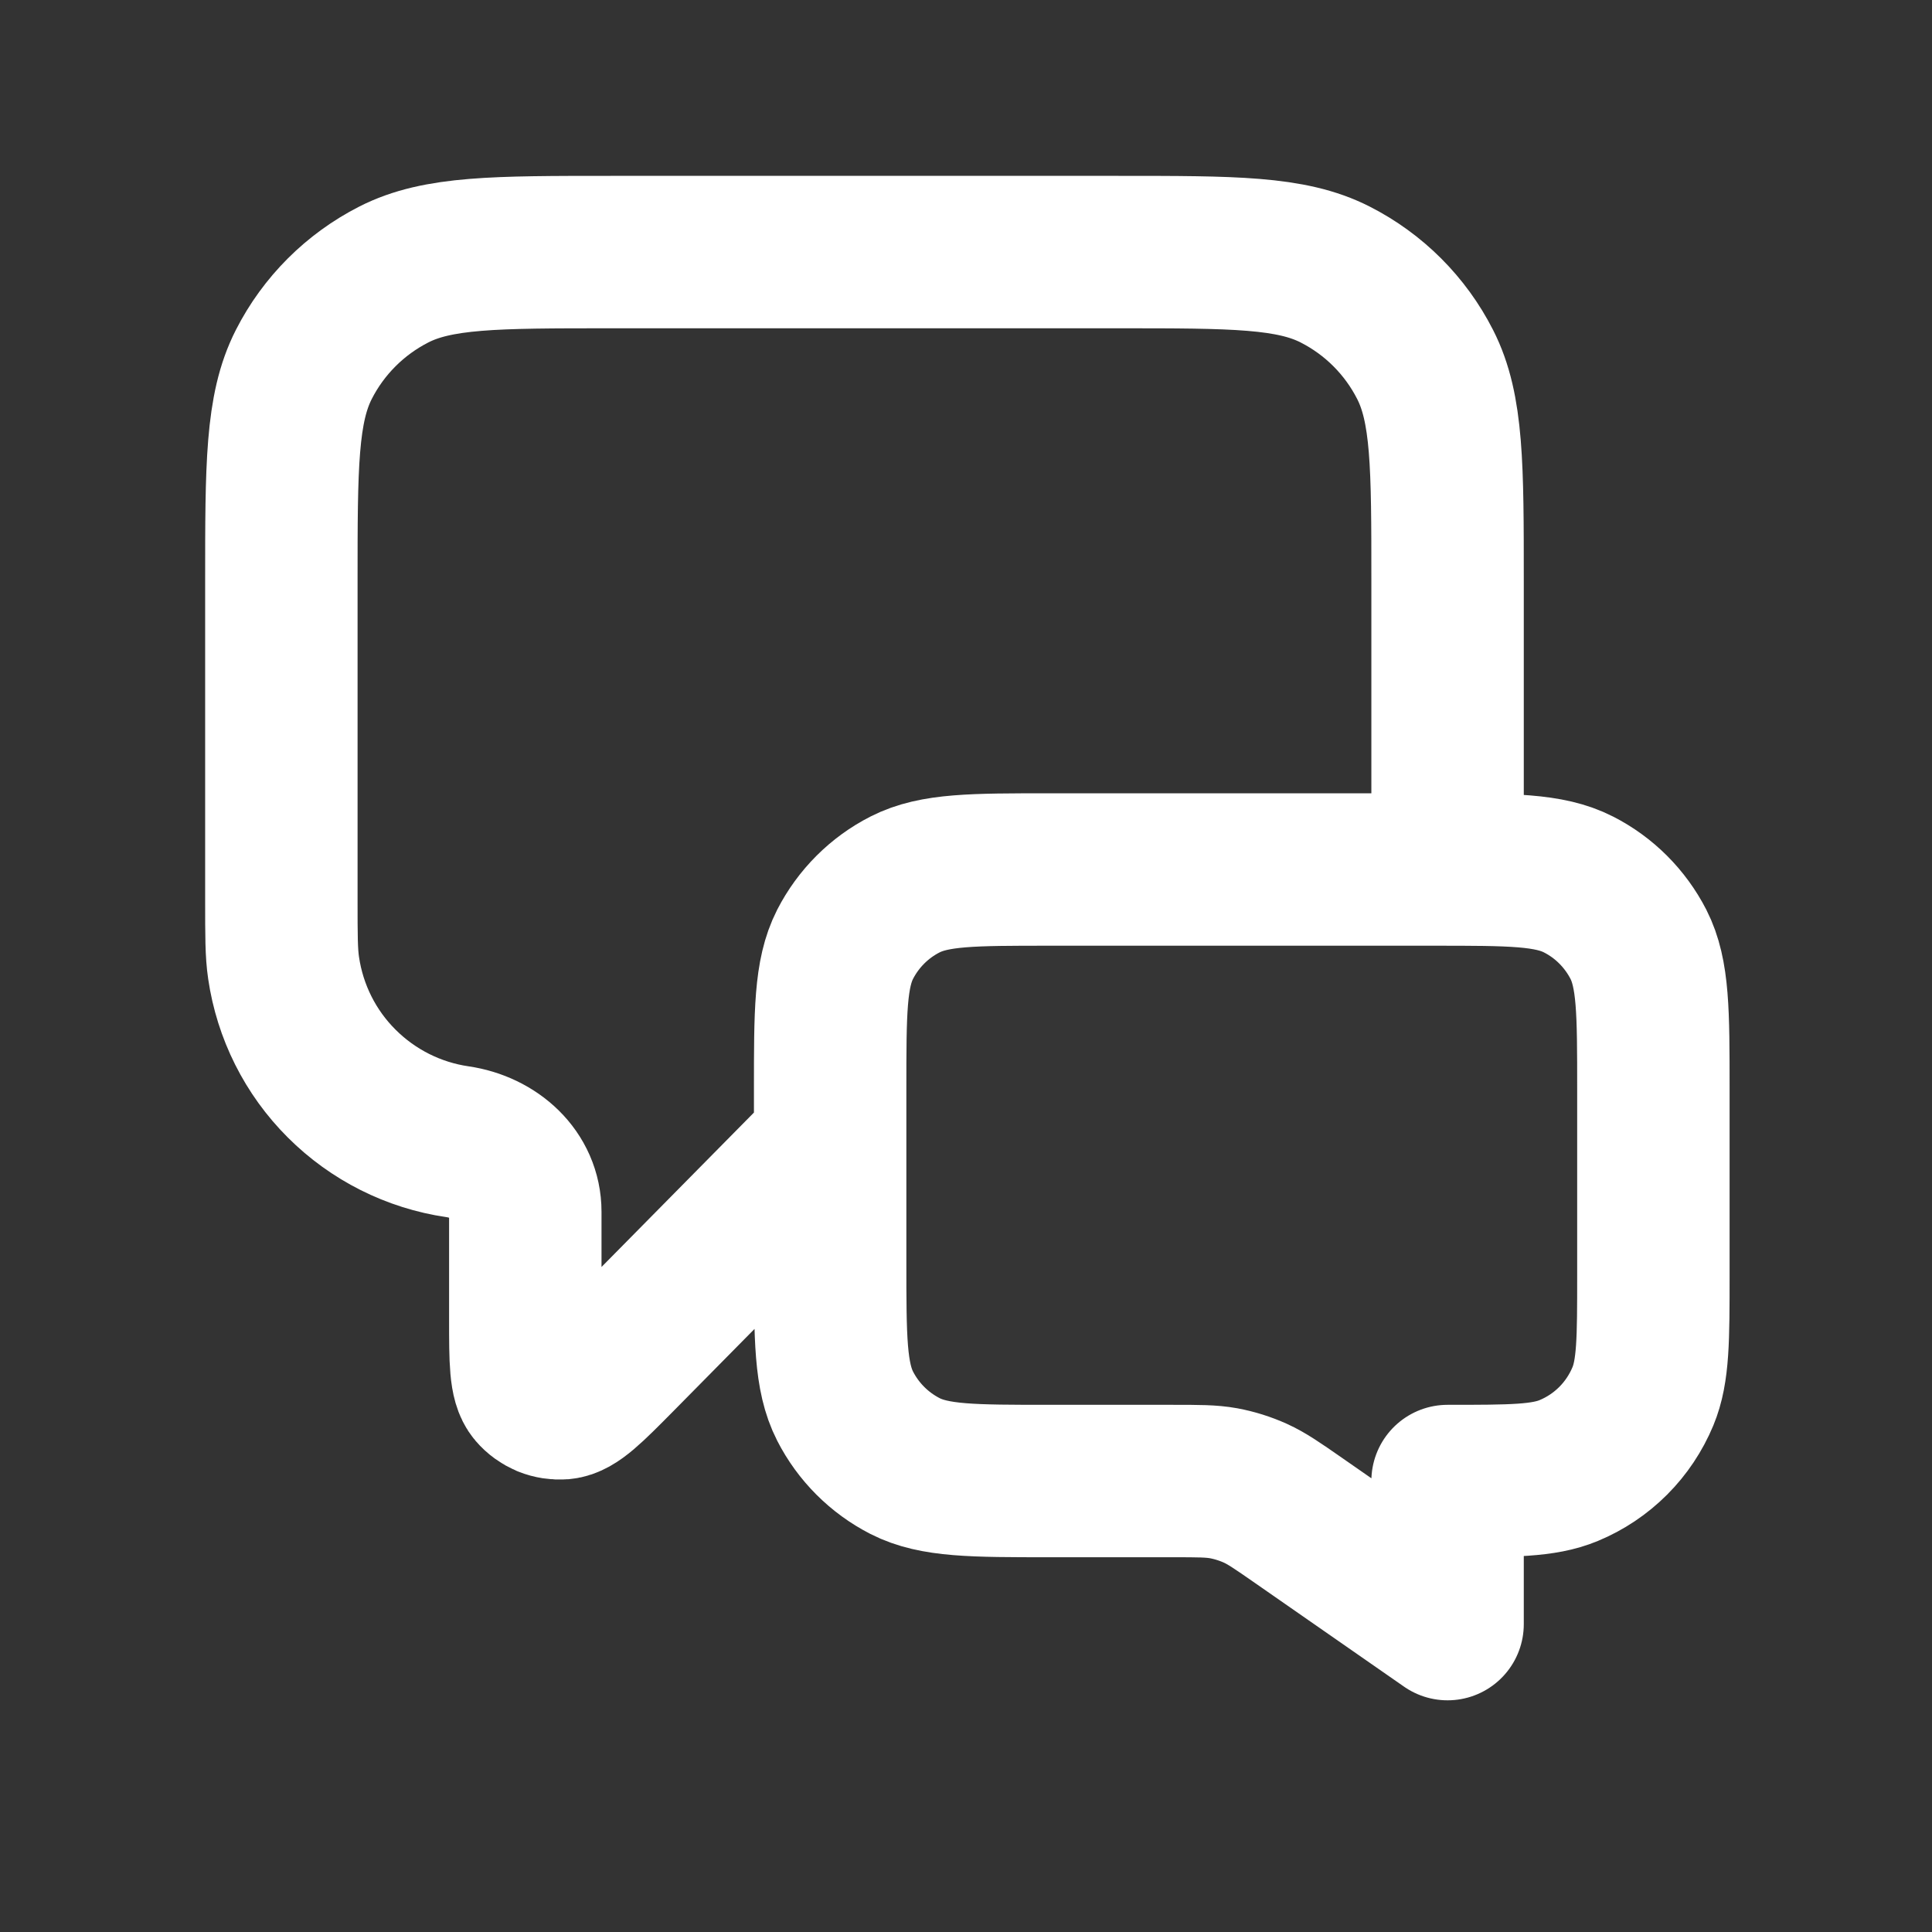 <svg width="19" height="19" viewBox="0 0 19 19" fill="none" xmlns="http://www.w3.org/2000/svg">
<rect x="0" y="0" width="19" height="19" fill="#333333" stroke="none"/>
<g clip-path="url(#clip0_0_449)">
<path d="M16.261 10.71C16.261 9.954 16.261 9.576 16.114 9.287C15.985 9.034 15.778 8.827 15.525 8.698C15.236 8.551 14.858 8.551 14.102 8.551H10.325C9.569 8.551 9.191 8.551 8.902 8.698C8.649 8.827 8.442 9.034 8.313 9.287C8.166 9.576 8.166 9.954 8.166 10.71V12.406C8.166 13.162 8.166 13.539 8.313 13.828C8.442 14.082 8.649 14.288 8.902 14.418C9.191 14.565 9.569 14.565 10.325 14.565H11.537C11.788 14.565 11.914 14.565 12.035 14.587C12.143 14.607 12.248 14.64 12.347 14.685C12.46 14.736 12.563 14.807 12.769 14.951L14.237 15.972V14.565C14.866 14.565 15.18 14.565 15.428 14.462C15.592 14.394 15.741 14.295 15.866 14.169C15.991 14.044 16.091 13.895 16.159 13.732C16.261 13.484 16.261 13.169 16.261 12.541V10.71Z" fill="white" fill-opacity="0.01"/>
<path d="M8.164 11.249L6.09 13.35C5.8 13.643 5.656 13.789 5.531 13.8C5.478 13.804 5.425 13.796 5.375 13.776C5.326 13.755 5.282 13.724 5.247 13.683C5.166 13.588 5.166 13.382 5.166 12.971V11.918C5.166 11.549 4.863 11.281 4.498 11.228C4.067 11.165 3.668 10.964 3.36 10.656C3.052 10.349 2.852 9.95 2.789 9.519C2.767 9.373 2.767 9.199 2.767 8.851V5.717C2.767 4.584 2.767 4.017 2.988 3.584C3.182 3.203 3.492 2.894 3.872 2.7C4.305 2.479 4.872 2.479 6.006 2.479H10.998C12.131 2.479 12.698 2.479 13.131 2.7C13.512 2.894 13.821 3.203 14.015 3.584C14.236 4.017 14.236 4.584 14.236 5.717V8.551M14.236 15.972L12.768 14.951C12.561 14.807 12.458 14.736 12.346 14.685C12.246 14.64 12.141 14.607 12.034 14.587C11.912 14.565 11.787 14.565 11.535 14.565H10.323C9.567 14.565 9.19 14.565 8.901 14.418C8.647 14.288 8.441 14.082 8.311 13.828C8.164 13.539 8.164 13.161 8.164 12.406V10.71C8.164 9.954 8.164 9.576 8.311 9.287C8.441 9.034 8.647 8.827 8.901 8.698C9.19 8.551 9.567 8.551 10.323 8.551H14.101C14.857 8.551 15.235 8.551 15.523 8.698C15.777 8.827 15.983 9.034 16.113 9.287C16.26 9.576 16.26 9.954 16.26 10.71V12.541C16.26 13.169 16.26 13.484 16.157 13.732C16.089 13.895 15.99 14.044 15.865 14.169C15.739 14.295 15.591 14.394 15.427 14.462C15.179 14.565 14.865 14.565 14.236 14.565V15.972Z" stroke="white" stroke-width="1.499" stroke-linecap="round" stroke-linejoin="round"/>
</g>
<defs>
<clipPath id="clip0_0_449">
<rect width="17.99" height="17.99" fill="white" transform="translate(0.519 0.98)"/>
</clipPath>
</defs>
</svg>
